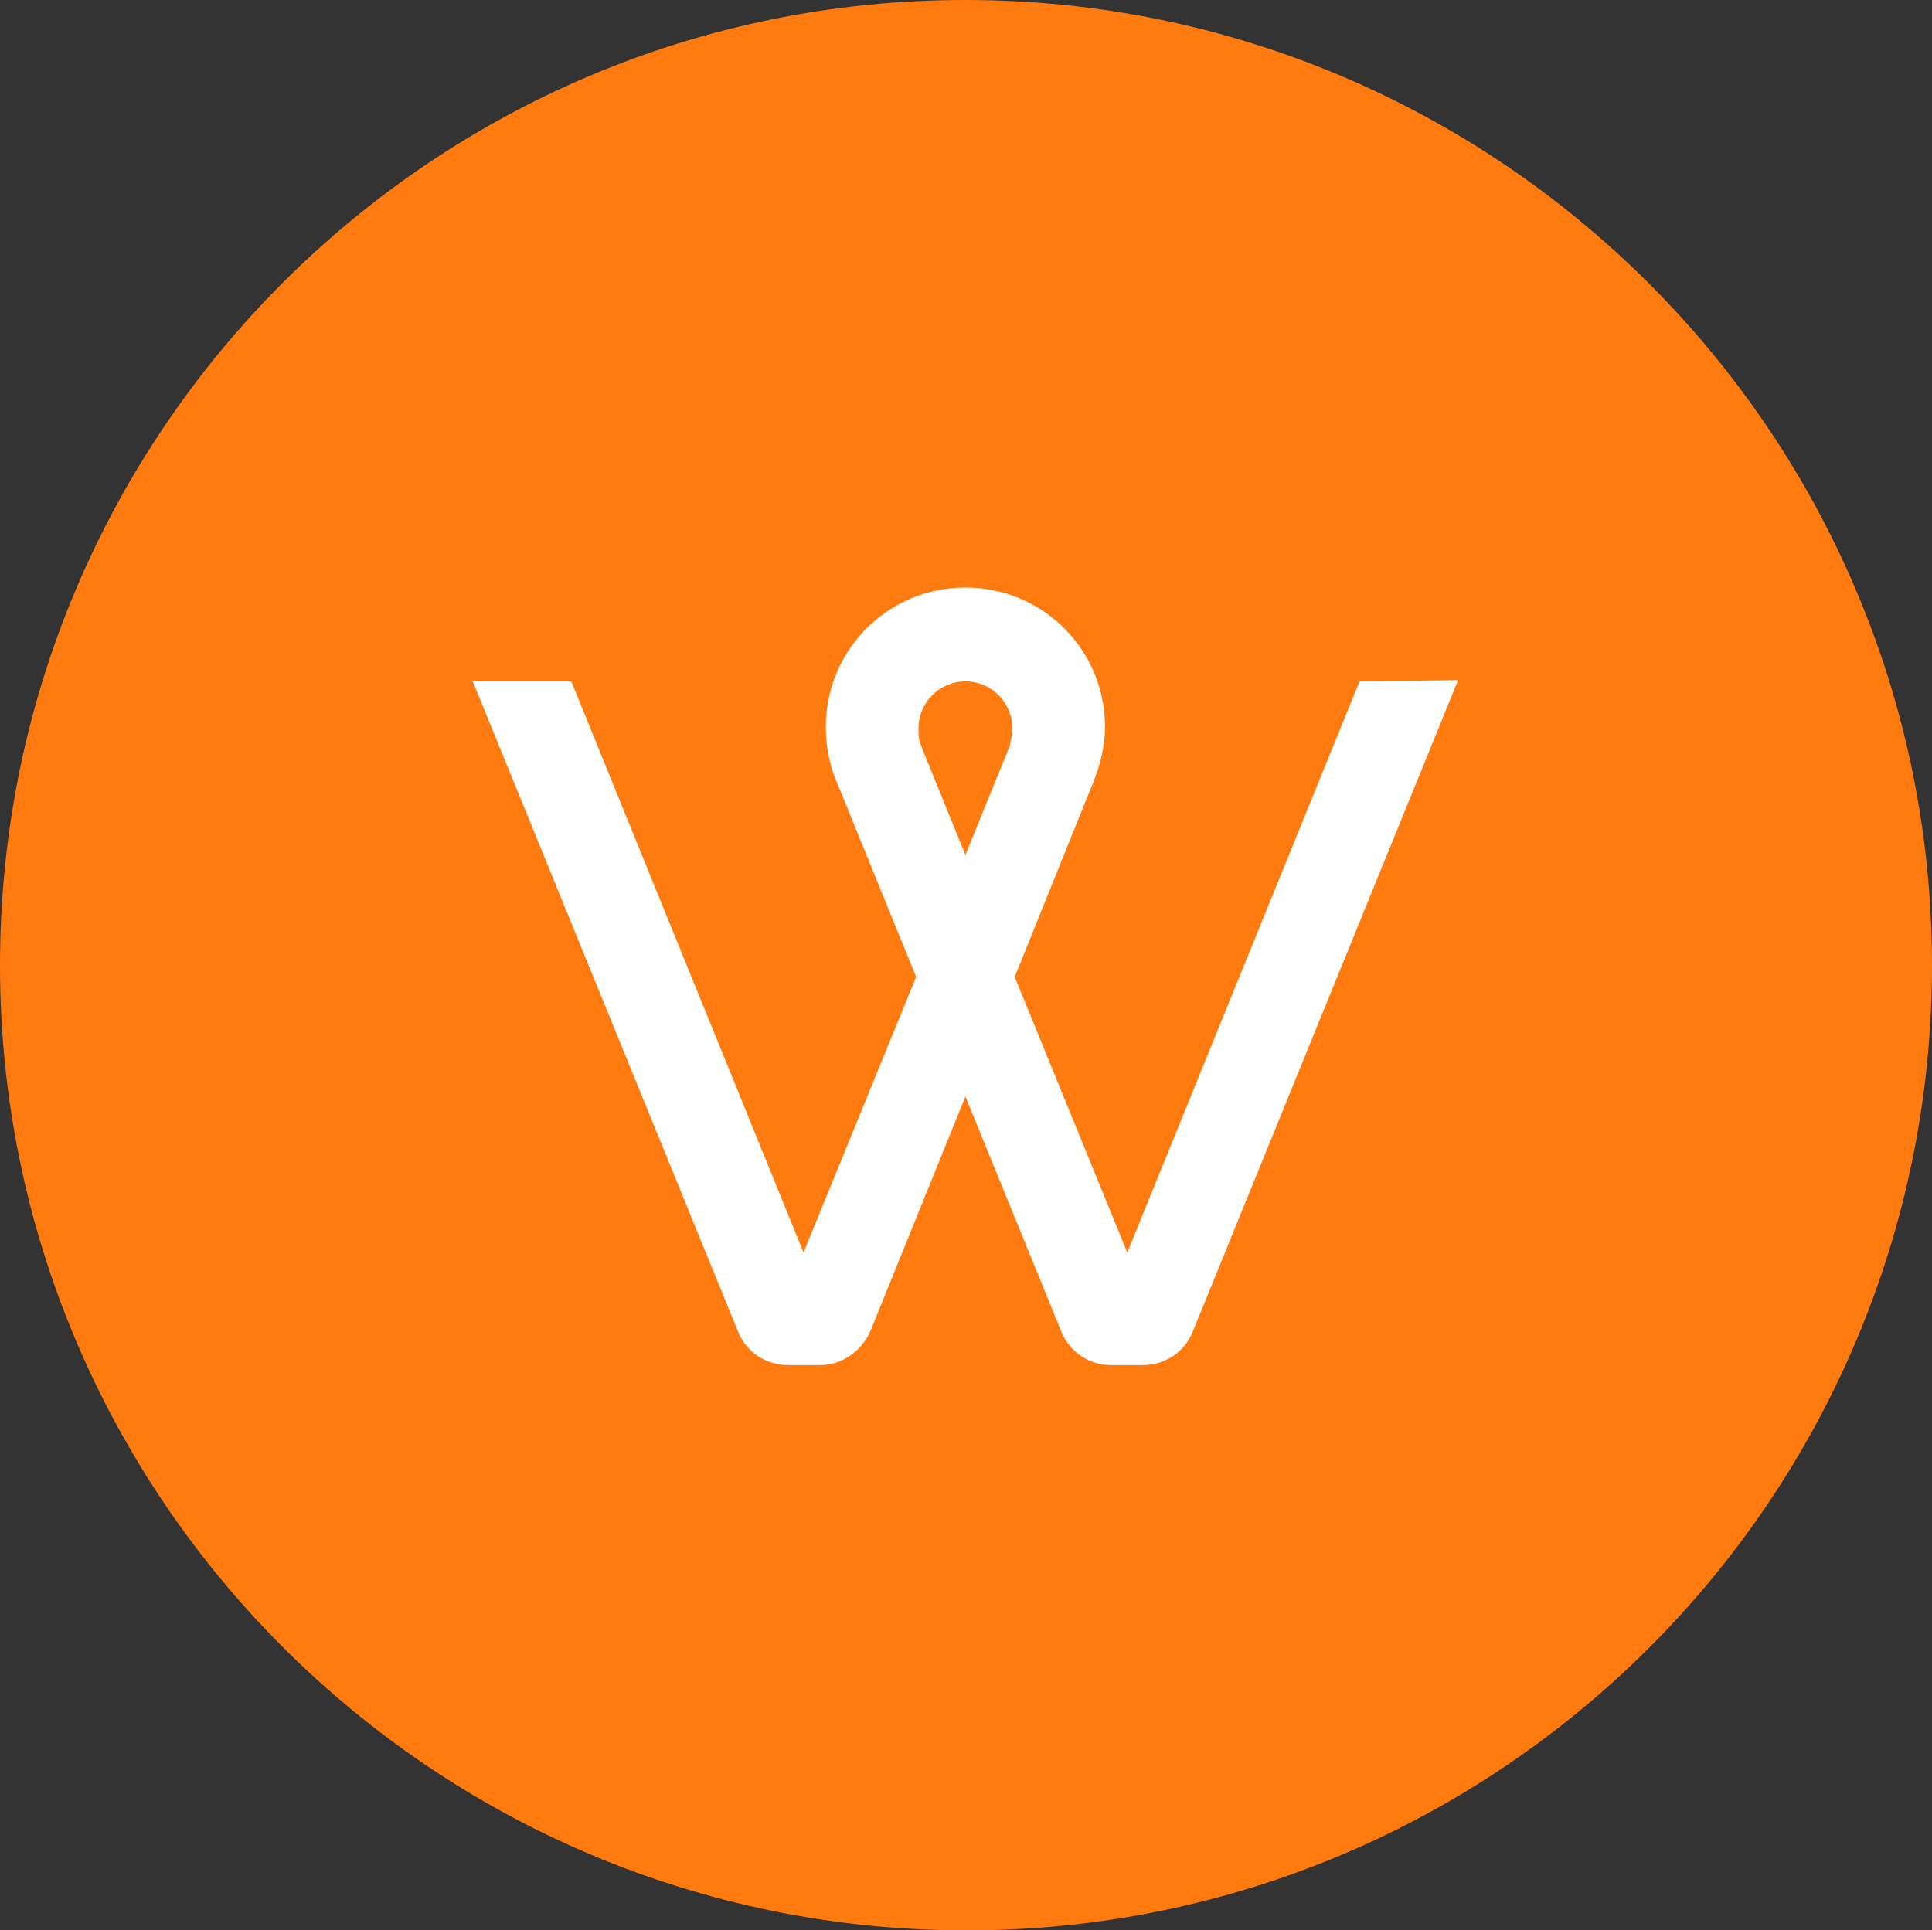 <?xml version="1.0" encoding="utf-8"?>
<!-- Generator: Adobe Illustrator 25.3.1, SVG Export Plug-In . SVG Version: 6.00 Build 0)  -->
<svg version="1.1" id="Layer_1" xmlns="http://www.w3.org/2000/svg" xmlns:xlink="http://www.w3.org/1999/xlink" x="0px" y="0px"
	 viewBox="0 0 164.7 164.6" style="enable-background:new 0 0 164.7 164.6;" xml:space="preserve">
<rect x="0" y="0" width="164.7" height="164.6" fill="#333333" stroke="none"/>
<style type="text/css">
	.st0{fill:#FF7B10;}
	.st1{fill:#FFFFFF;}
</style>
<desc>Created with Sketch.</desc>
<g id="Main-Logo" transform="translate(-130, -206)">
	<g id="Logo-_x2F_-orange" transform="translate(130, 206)">
		<g id="Symbol">
			<path id="Fill-19" class="st0" d="M164.7,82.3c0,45.5-36.9,82.3-82.3,82.3S0,127.8,0,82.3S36.9,0,82.3,0S164.7,36.9,164.7,82.3"
				/>
			<path id="Fill-21" class="st1" d="M86,63.8l-3.7,9.1l-3.7-9.1c0-0.1-0.1-0.3-0.1-0.3c-0.2-0.4-0.2-0.9-0.2-1.4c0-2.2,1.8-4,4-4
				s4,1.8,4,4c0,0.5-0.1,0.9-0.2,1.4C86.1,63.5,86.1,63.7,86,63.8z M115.9,58.1l-19.8,48.7l-9.6-23.5l6.7-16.6c0.6-1.5,1-3.1,1-4.7
				c0-6.6-5.3-11.9-11.9-11.9S70.4,55.4,70.4,62c0,1.6,0.3,3.2,0.9,4.6l6.8,16.7l-9.6,23.5L48.7,58.1h-8.4l22.6,55.4
				c0.7,1.8,2.4,2.9,4.3,2.9h2.7c1.8,0,3.5-1.1,4.3-2.9l8.1-20l8.2,20.1c0.7,1.7,2.4,2.8,4.2,2.8h2.7c1.9,0,3.6-1.1,4.3-2.9
				L124.3,58L115.9,58.1L115.9,58.1z"/>
		</g>
	</g>
</g>
</svg>
